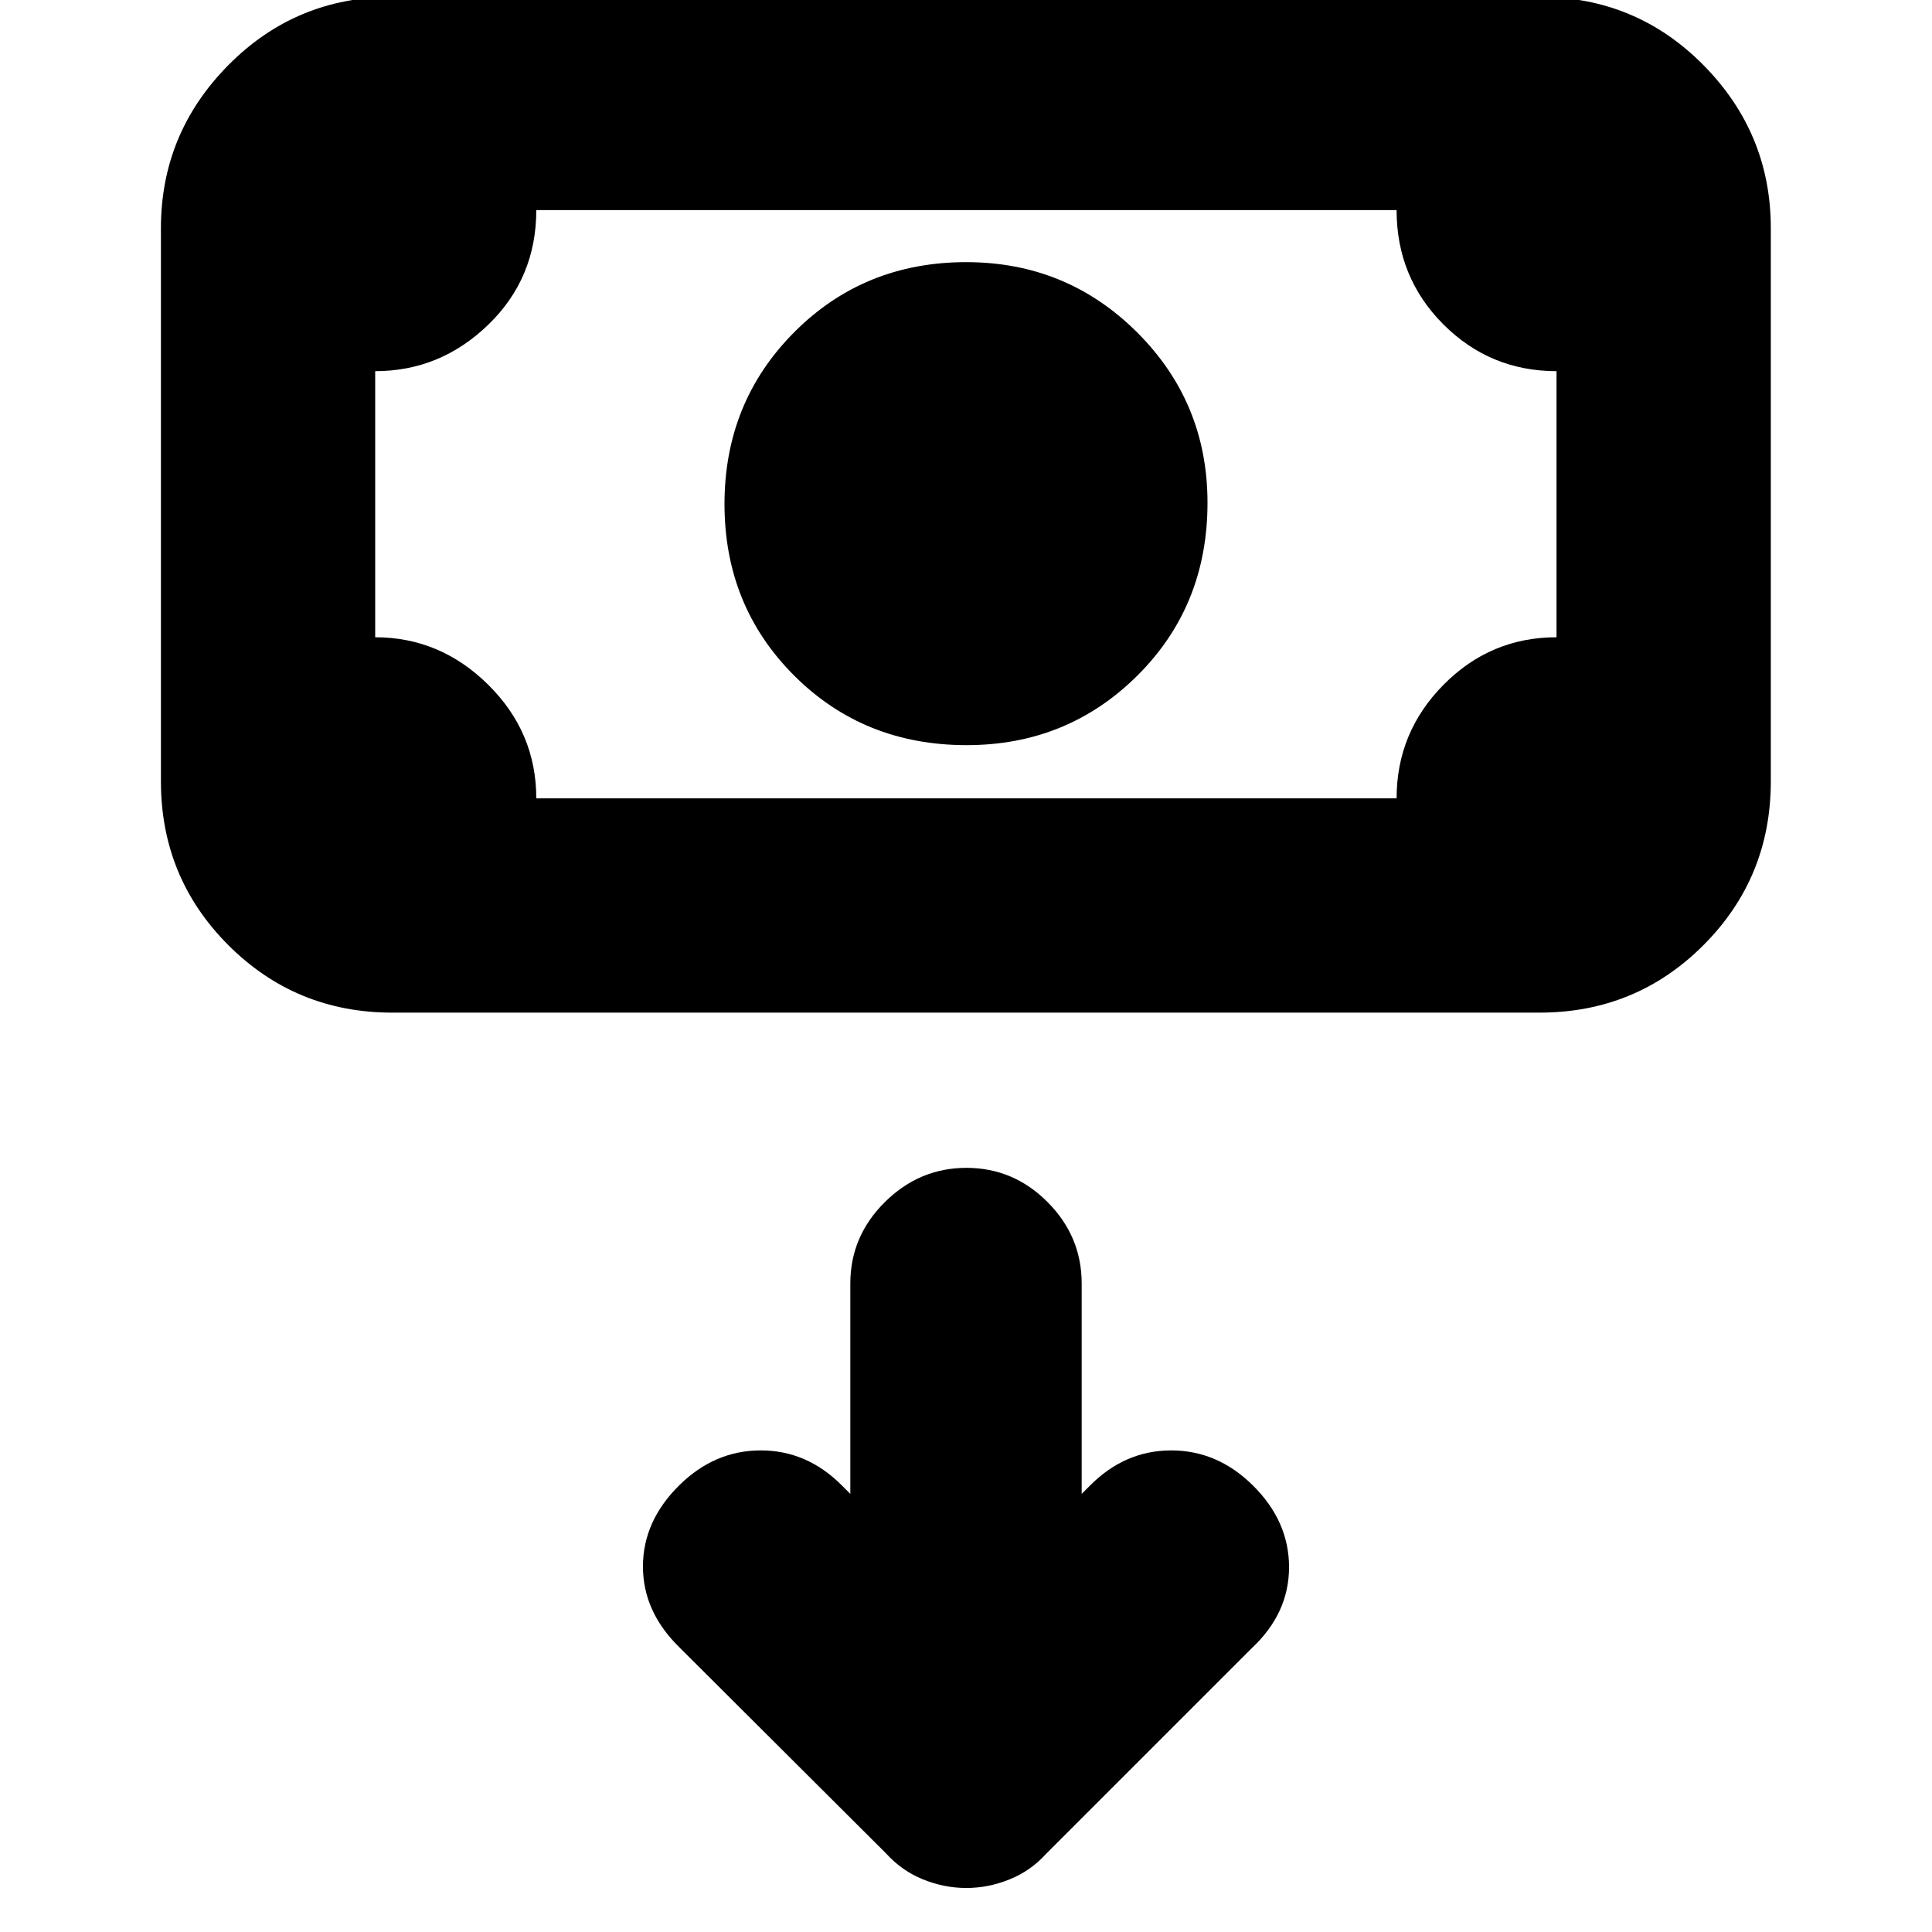 <svg xmlns="http://www.w3.org/2000/svg" height="20" viewBox="0 -960 960 960" width="20"><path d="M480.31-589.74q-51.13 0-85.72-34.59Q360-658.92 360-709.55q0-50.62 34.68-85.41 34.67-34.78 85.42-34.78 49.92 0 84.91 34.87Q600-759.99 600-710.17q0 51.18-34.78 85.8-34.79 34.63-84.91 34.63Zm-285.4 132.91q-47.9 0-81.43-33.52-33.52-33.53-33.52-81.43v-274.79q0-47.2 33.52-81.08 33.53-33.87 81.43-33.87h570.05q47.99 0 81.47 33.87 33.48 33.88 33.48 81.08v274.79q0 47.9-33.48 81.43-33.48 33.52-81.47 33.52H194.91Zm71.57-106.47h427.48q0-32.87 23.34-56.46 23.35-23.59 56.13-23.59v-132.22q-33 0-56.24-23.26-23.23-23.26-23.23-56.78H266.48q0 33.87-23.86 56.96-23.87 23.08-56.19 23.08v132.22q32.31 0 56.18 23.61 23.87 23.62 23.87 56.44Zm-80.05 0v-292.31 292.31Zm236.09 345.6-4.35-4.34q-17.26-17.26-40.15-17.26-22.89 0-40.43 17.26-18.11 17.85-18.11 40.44 0 22.6 18.39 40.43L440.22-39.1q7.91 8.72 18.45 12.97 10.55 4.26 21.47 4.26 10.93 0 21.47-4.26 10.55-4.25 18.04-12.57l102.48-102.47q18.39-17.26 18.39-40.14t-18.11-40.73q-17.54-17.26-40.43-17.26t-40.15 17.26l-4.35 4.34v-104.52q0-23.46-16.95-40.47-16.94-17.01-40.32-17.01t-40.53 17.01q-17.16 17.01-17.16 40.47v104.52Z"/></svg>